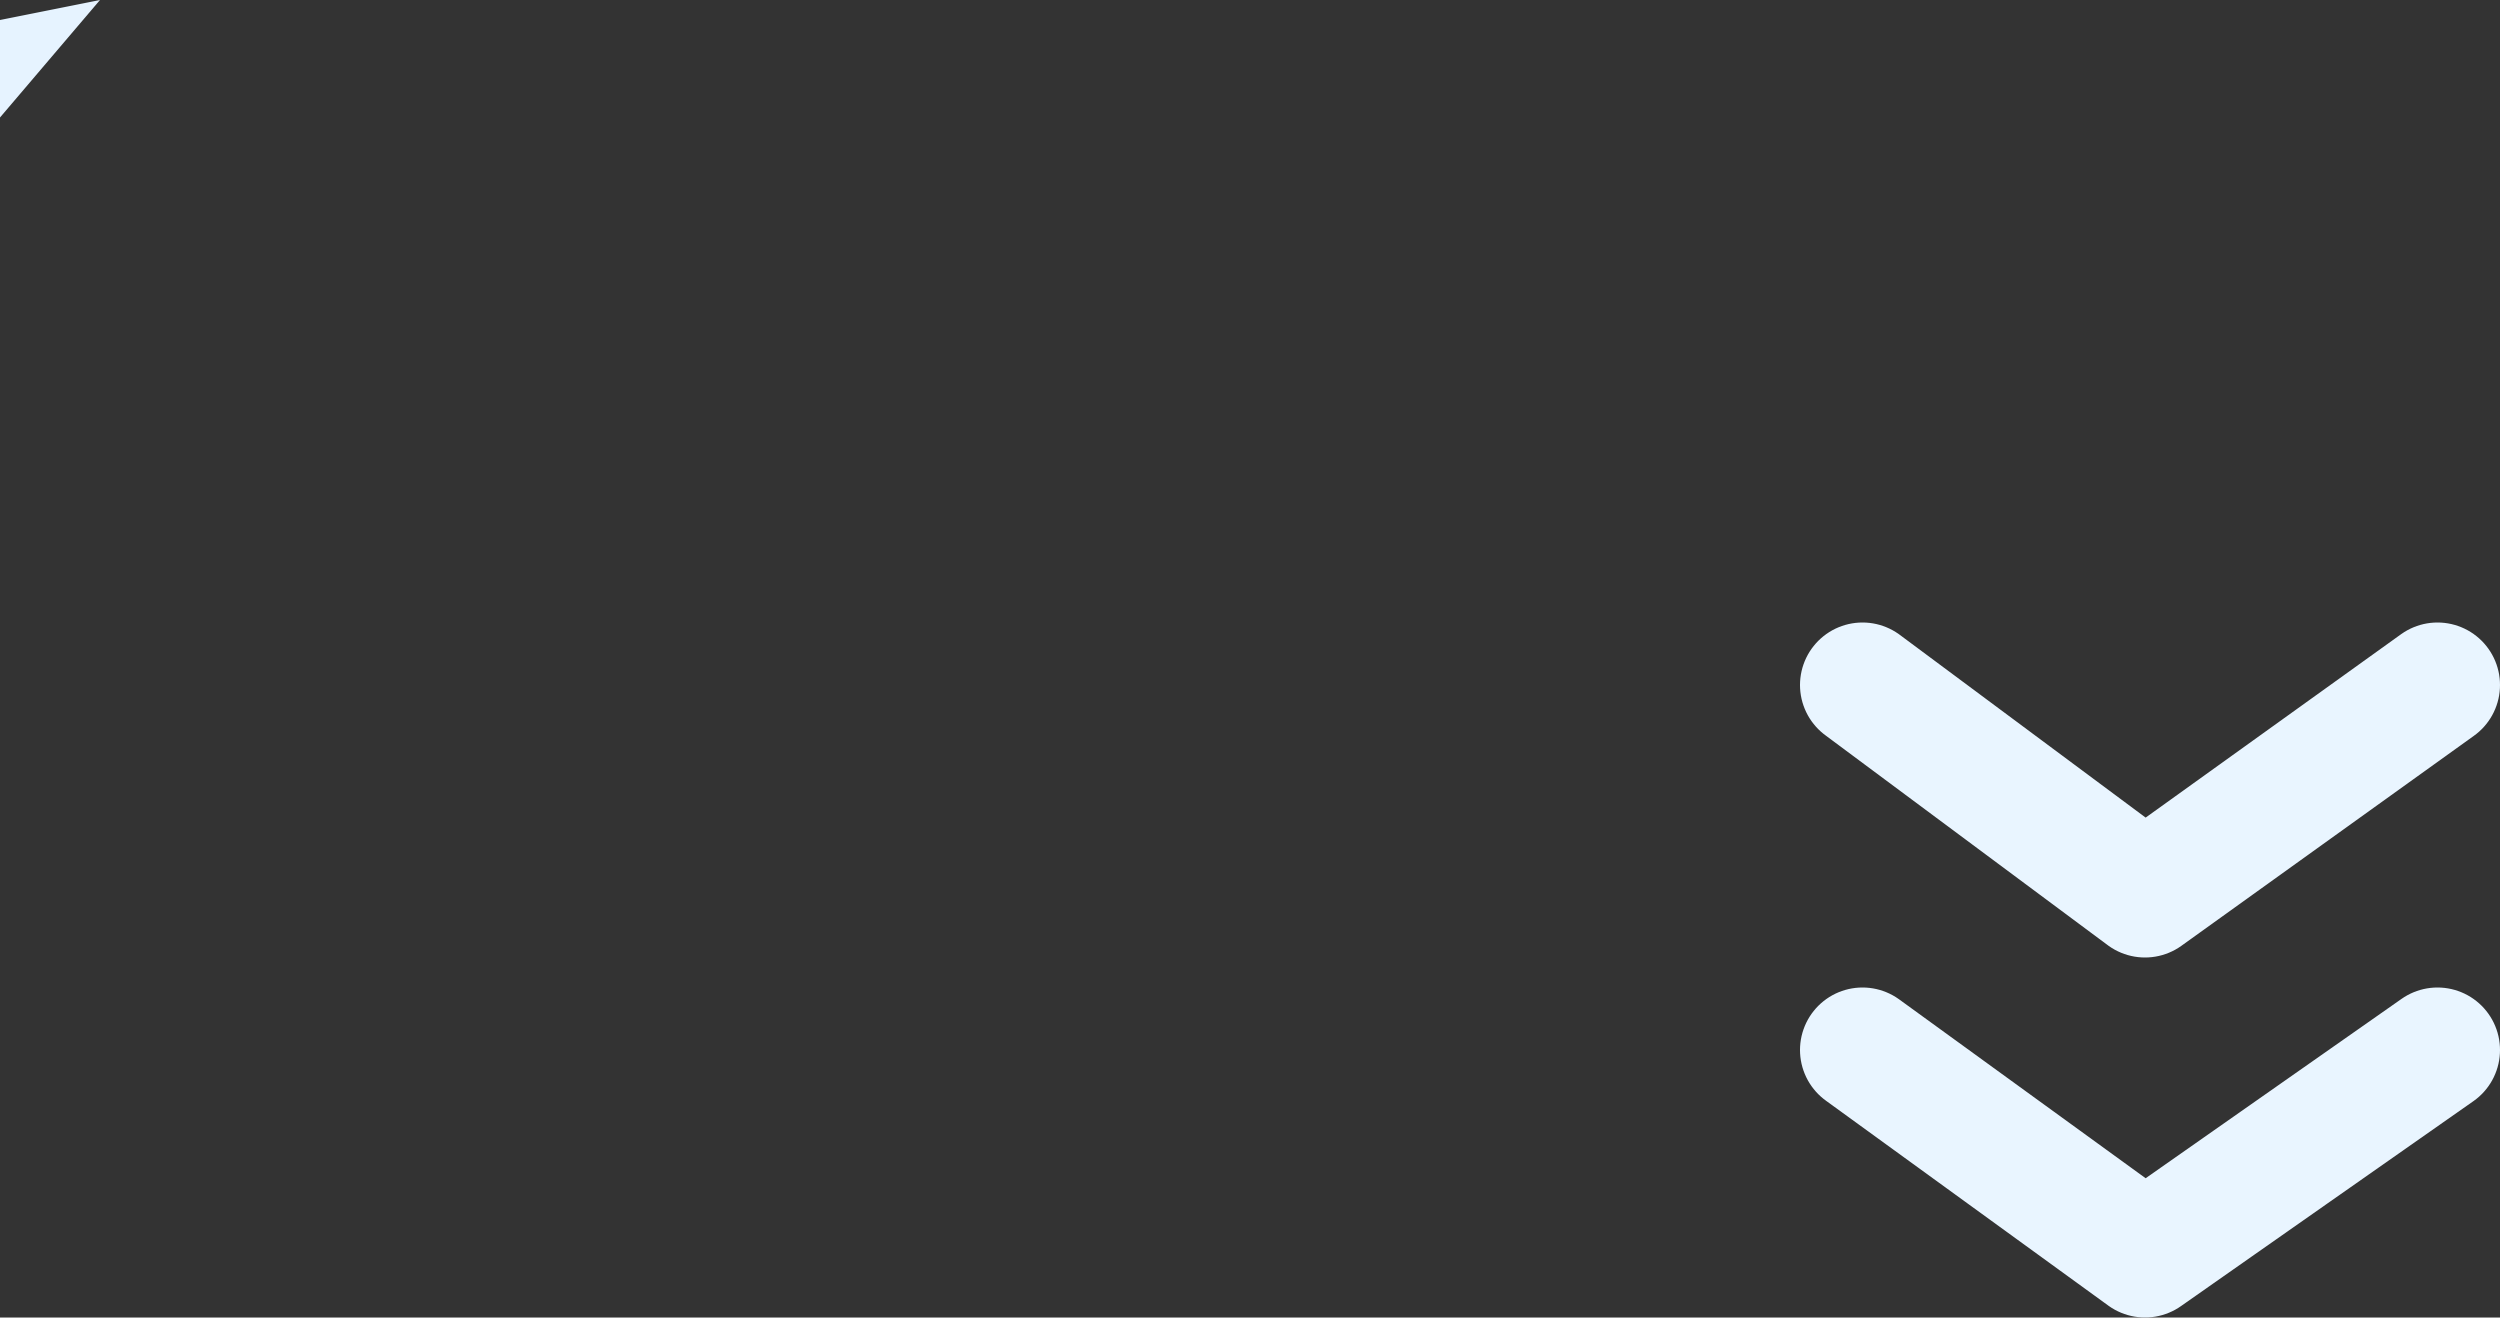 <?xml version="1.0" encoding="UTF-8" standalone="no"?>
<svg xmlns:xlink="http://www.w3.org/1999/xlink" height="26.35px" width="50.0px" xmlns="http://www.w3.org/2000/svg">
  <rect width="100%" height="100%" fill="#333333" stroke="none"/>
  <g transform="matrix(1.0, 0.0, 0.0, 1.0, -13.2, 12.75)">
    <path d="M15.2 -12.75 L13.2 -10.4 13.2 -12.35 15.2 -12.75" fill="#e6f3ff" fill-rule="evenodd" stroke="none"/>
    <path d="M50.45 8.25 L56.1 12.35 61.95 8.25 M50.45 0.95 L56.1 5.15 61.95 0.95" fill="none" stroke="#e9f5ff" stroke-linecap="round" stroke-linejoin="round" stroke-width="2.5"/>
  </g>
</svg>

